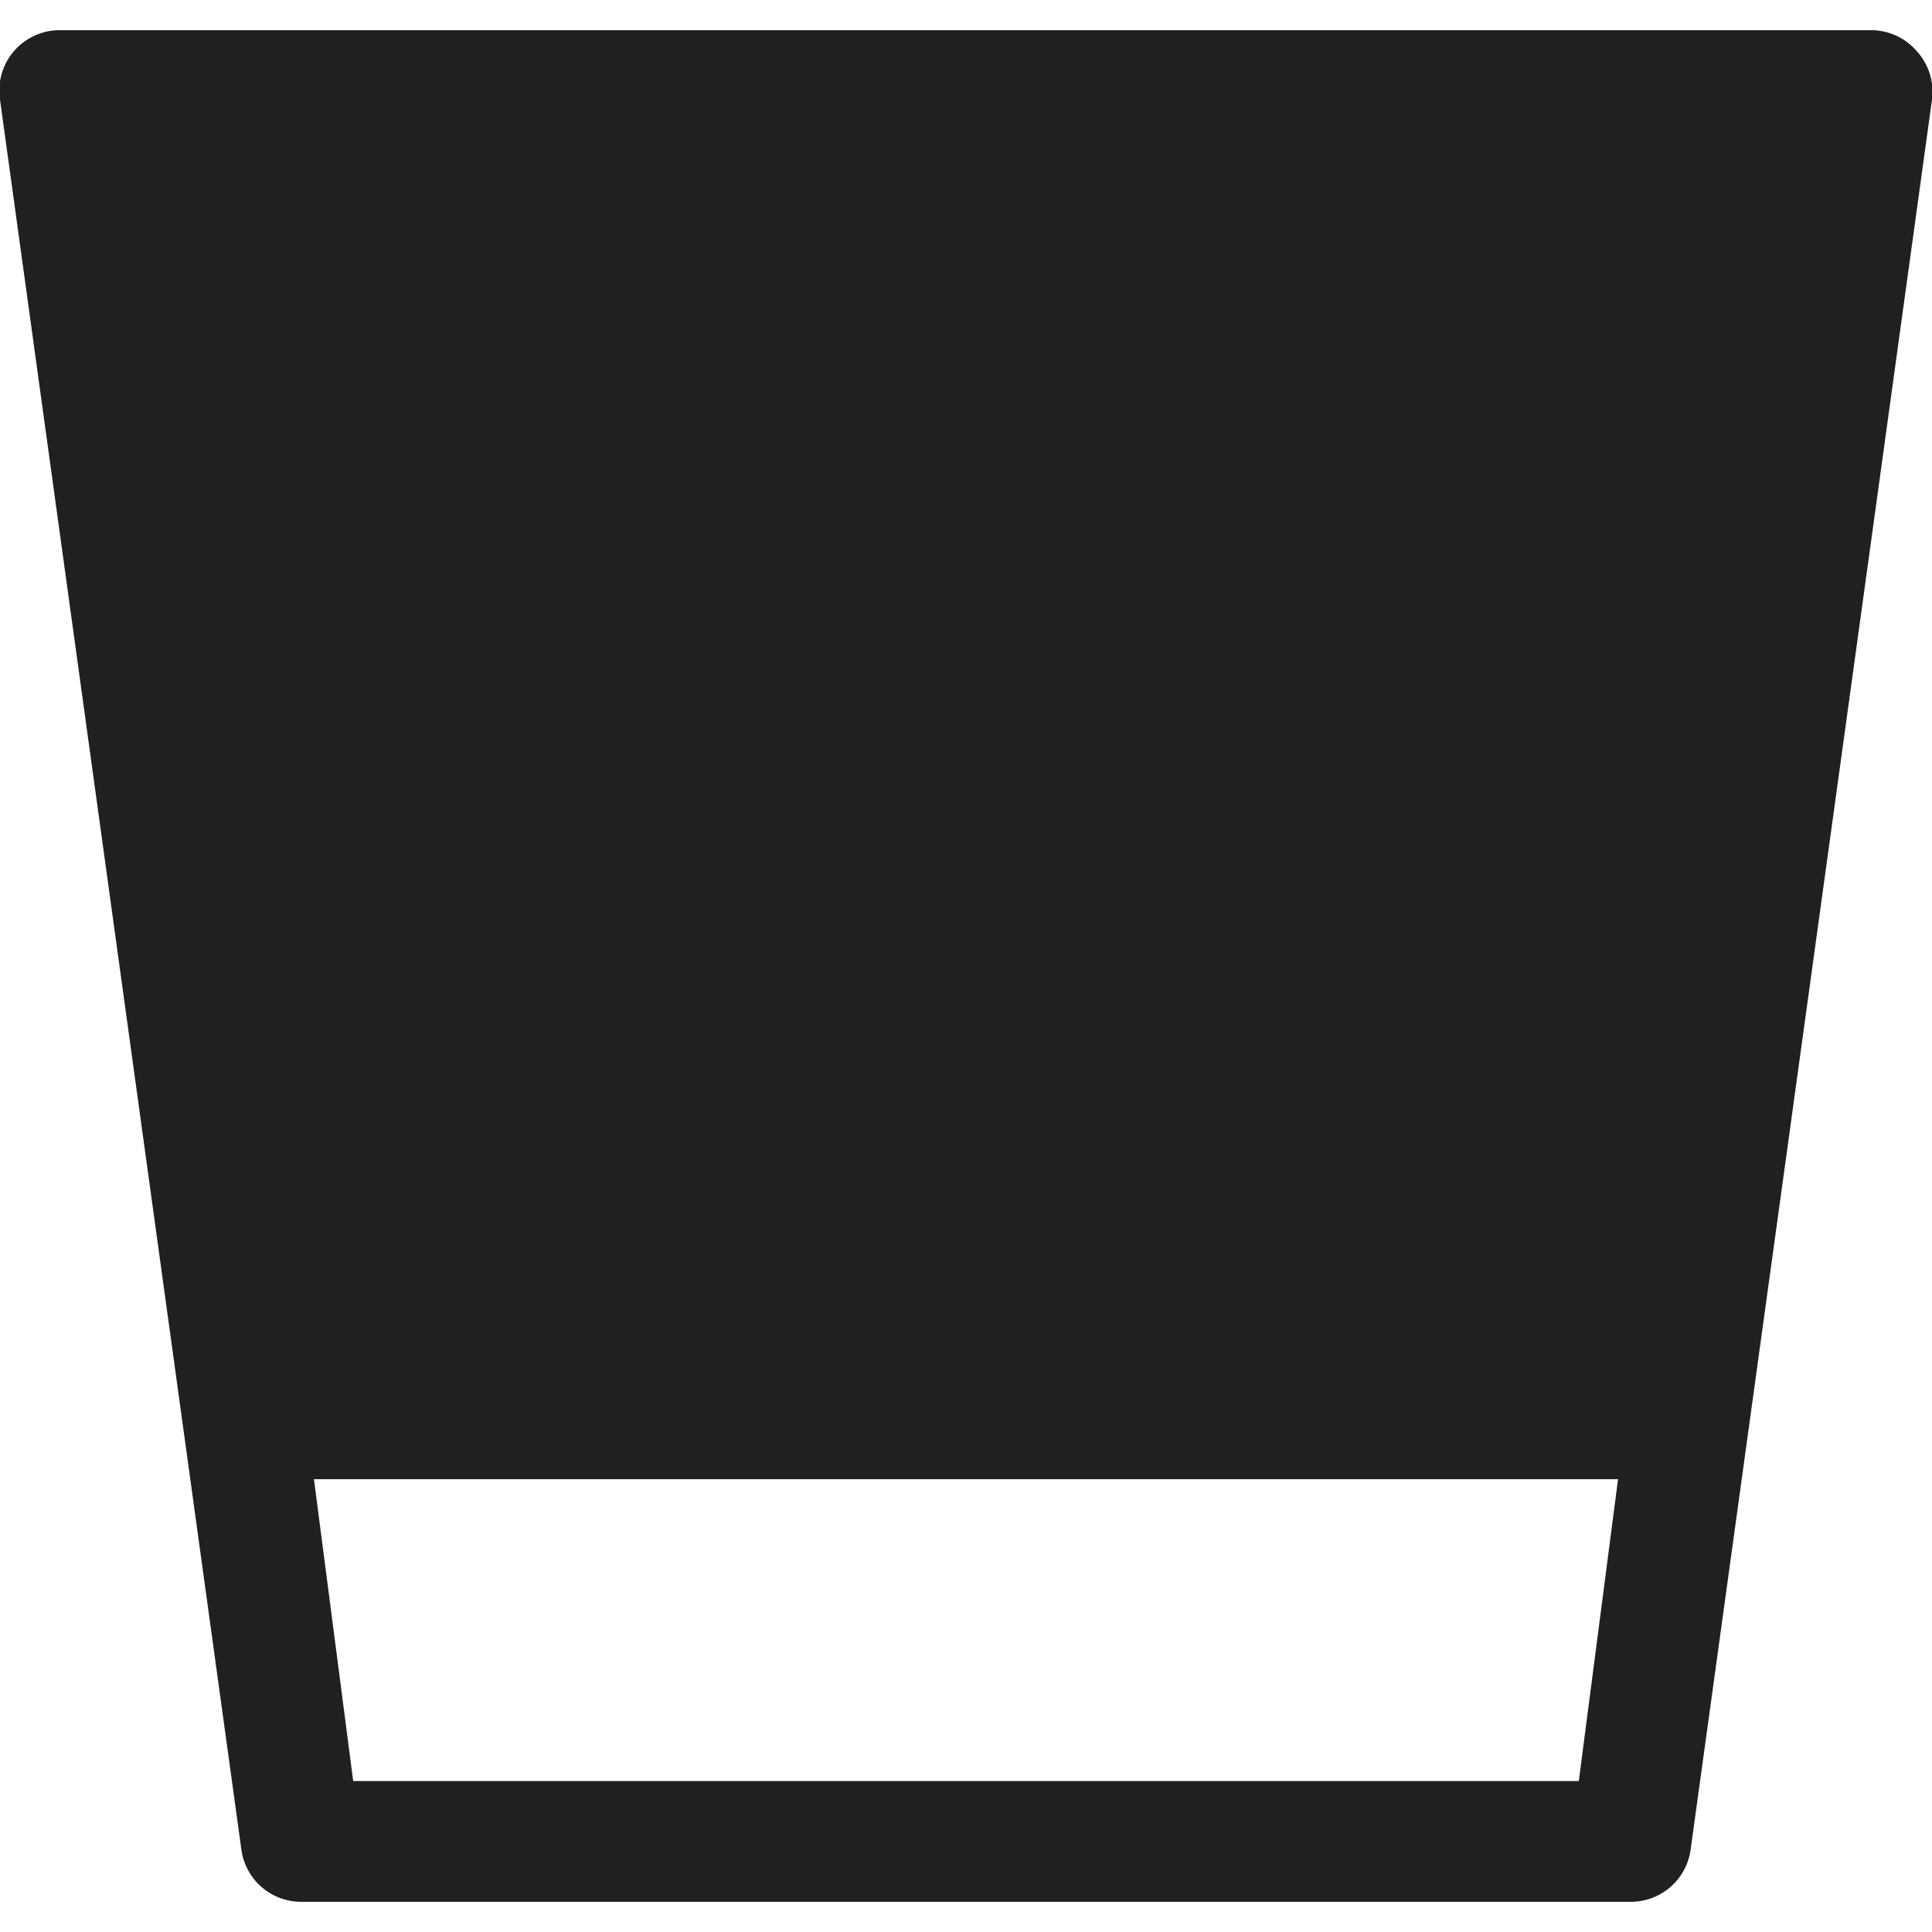 <svg xmlns="http://www.w3.org/2000/svg" viewBox="0 0 64 64" aria-labelledby="title" aria-describedby="desc"><path data-name="layer1" d="M63.5 1.7A2 2 0 0 0 62 1H2a2 2 0 0 0-2 2.3l8 58a2 2 0 0 0 2 1.7h44a2 2 0 0 0 2-1.7l8-58a2 2 0 0 0-.5-1.6zM11.7 59l-1.3-10h43.2l-1.3 10z" fill="#202020"/></svg>